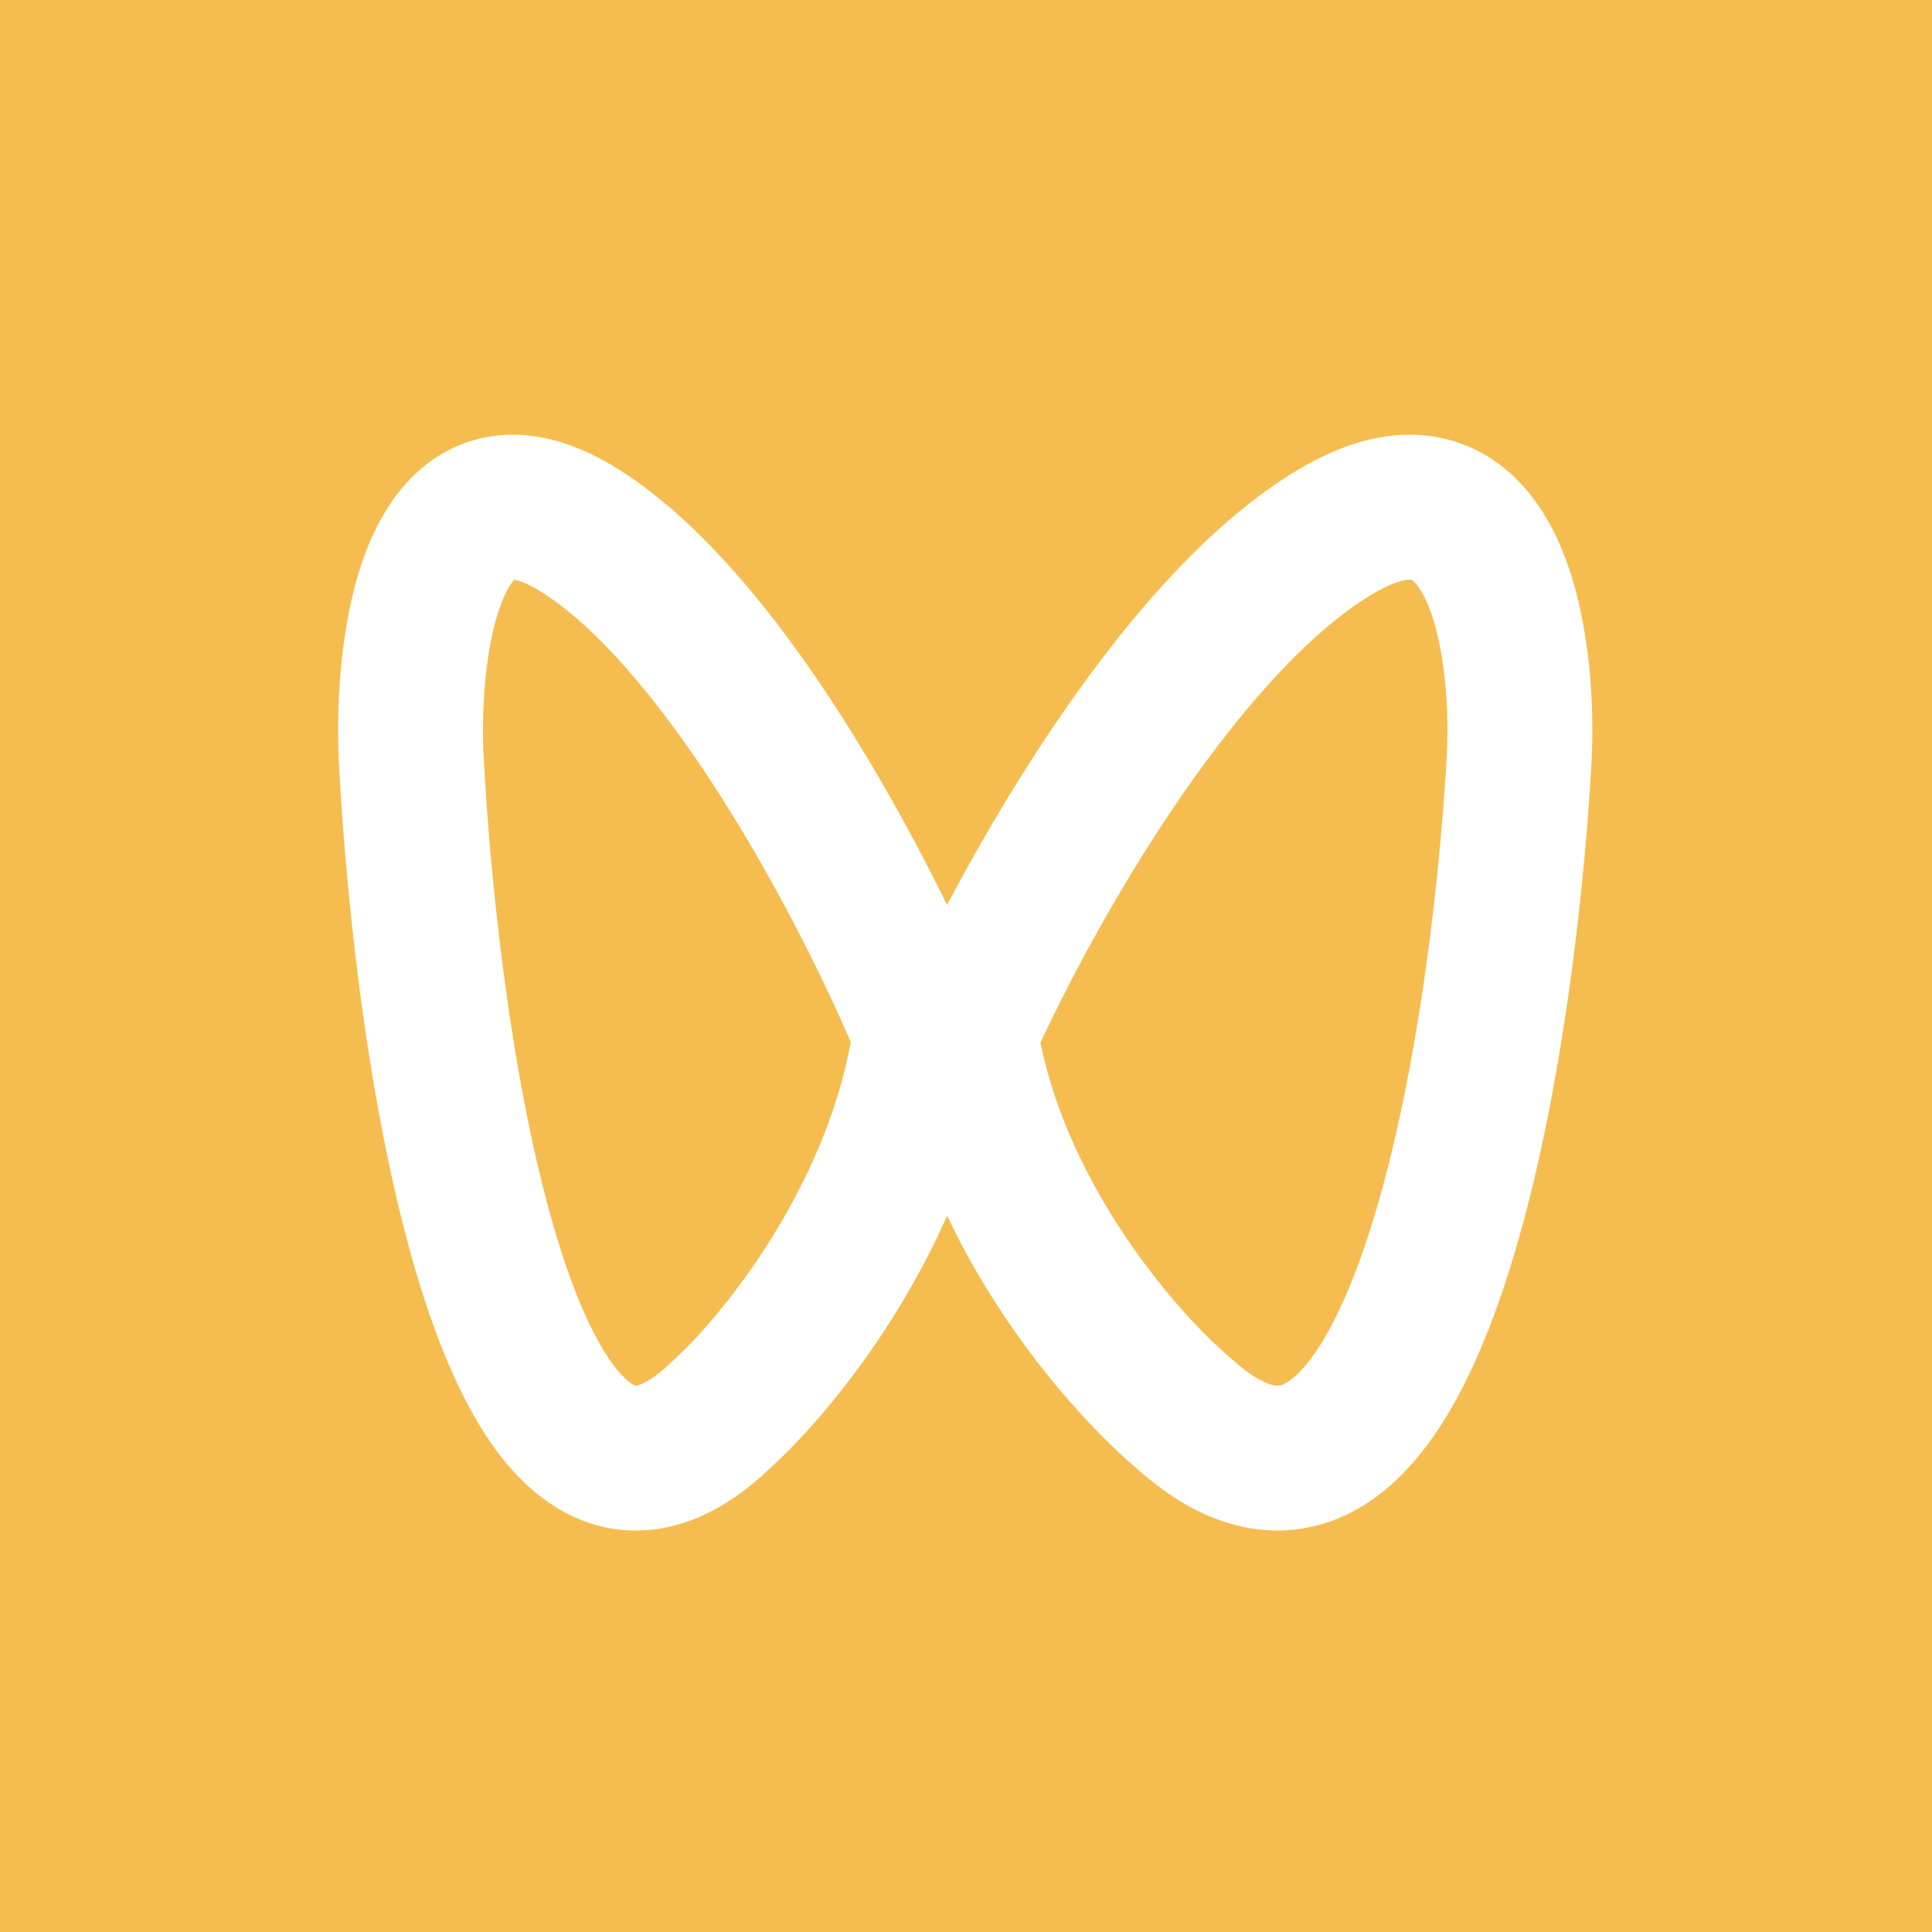 <svg width="40" height="40" viewBox="0 0 40 40" fill="none" xmlns="http://www.w3.org/2000/svg">
<rect width="40" height="40" fill="#F5BD50"/>
<path fill-rule="evenodd" clip-rule="evenodd" d="M12.877 9.761C11.908 9.134 10.814 8.791 9.728 9.138C8.669 9.477 8.062 10.336 7.723 11.072C7.056 12.519 6.957 14.476 7.014 15.736L7.014 15.736L7.014 15.745C7.178 18.947 7.702 23.573 8.789 26.905C9.064 27.748 9.387 28.547 9.771 29.238C10.147 29.915 10.63 30.573 11.263 31.039C11.934 31.534 12.771 31.804 13.703 31.641C14.569 31.489 15.331 30.994 15.996 30.349C16.927 29.498 18.524 27.625 19.609 25.169C20.783 27.654 22.518 29.541 23.515 30.386C24.23 31.03 25.026 31.501 25.903 31.644C26.834 31.795 27.681 31.549 28.382 31.069C29.655 30.198 30.472 28.544 31.037 26.937C32.211 23.593 32.776 18.957 32.953 15.751L32.953 15.742L32.953 15.742C33.015 14.473 32.908 12.496 32.182 11.033C31.805 10.275 31.156 9.449 30.08 9.129C29 8.808 27.89 9.116 26.86 9.734C24.895 10.913 23.122 13.084 21.745 15.138C20.919 16.37 20.191 17.629 19.608 18.738C19.071 17.64 18.403 16.398 17.645 15.18C16.371 13.132 14.72 10.952 12.877 9.761ZM11.641 25.975C10.678 23.022 10.17 18.712 10.01 15.597C9.96 14.475 10.087 13.109 10.447 12.328C10.539 12.13 10.611 12.04 10.648 12.004C10.725 12.014 10.912 12.063 11.249 12.28C12.504 13.092 13.866 14.785 15.098 16.765C16.185 18.512 17.076 20.325 17.615 21.576C17.048 24.655 14.949 27.249 13.96 28.145L13.94 28.164L13.919 28.183C13.492 28.601 13.246 28.675 13.184 28.686L13.182 28.686C13.174 28.69 13.146 28.701 13.043 28.624C12.889 28.511 12.659 28.259 12.392 27.779C12.132 27.311 11.879 26.704 11.641 25.975ZM10.607 12.003C10.607 12.003 10.61 12.002 10.617 12.002C10.611 12.003 10.607 12.003 10.607 12.003ZM28.206 25.943C29.239 23.002 29.785 18.702 29.957 15.591C30.011 14.477 29.874 13.131 29.494 12.367C29.41 12.197 29.334 12.1 29.283 12.049C29.259 12.025 29.243 12.014 29.236 12.01C29.229 12.006 29.227 12.005 29.226 12.005L29.226 12.005L29.226 12.005C29.225 12.005 29.216 12.002 29.194 12.001C29.172 12.001 29.13 12.002 29.066 12.016C28.933 12.043 28.716 12.119 28.403 12.307C27.031 13.13 25.56 14.834 24.237 16.808C23.075 18.542 22.121 20.34 21.541 21.588C22.156 24.626 24.393 27.203 25.469 28.108L25.49 28.127L25.511 28.145C25.973 28.564 26.263 28.663 26.386 28.683C26.464 28.696 26.542 28.693 26.687 28.594C27.107 28.307 27.667 27.48 28.206 25.943Z" fill="white"/>
</svg>
